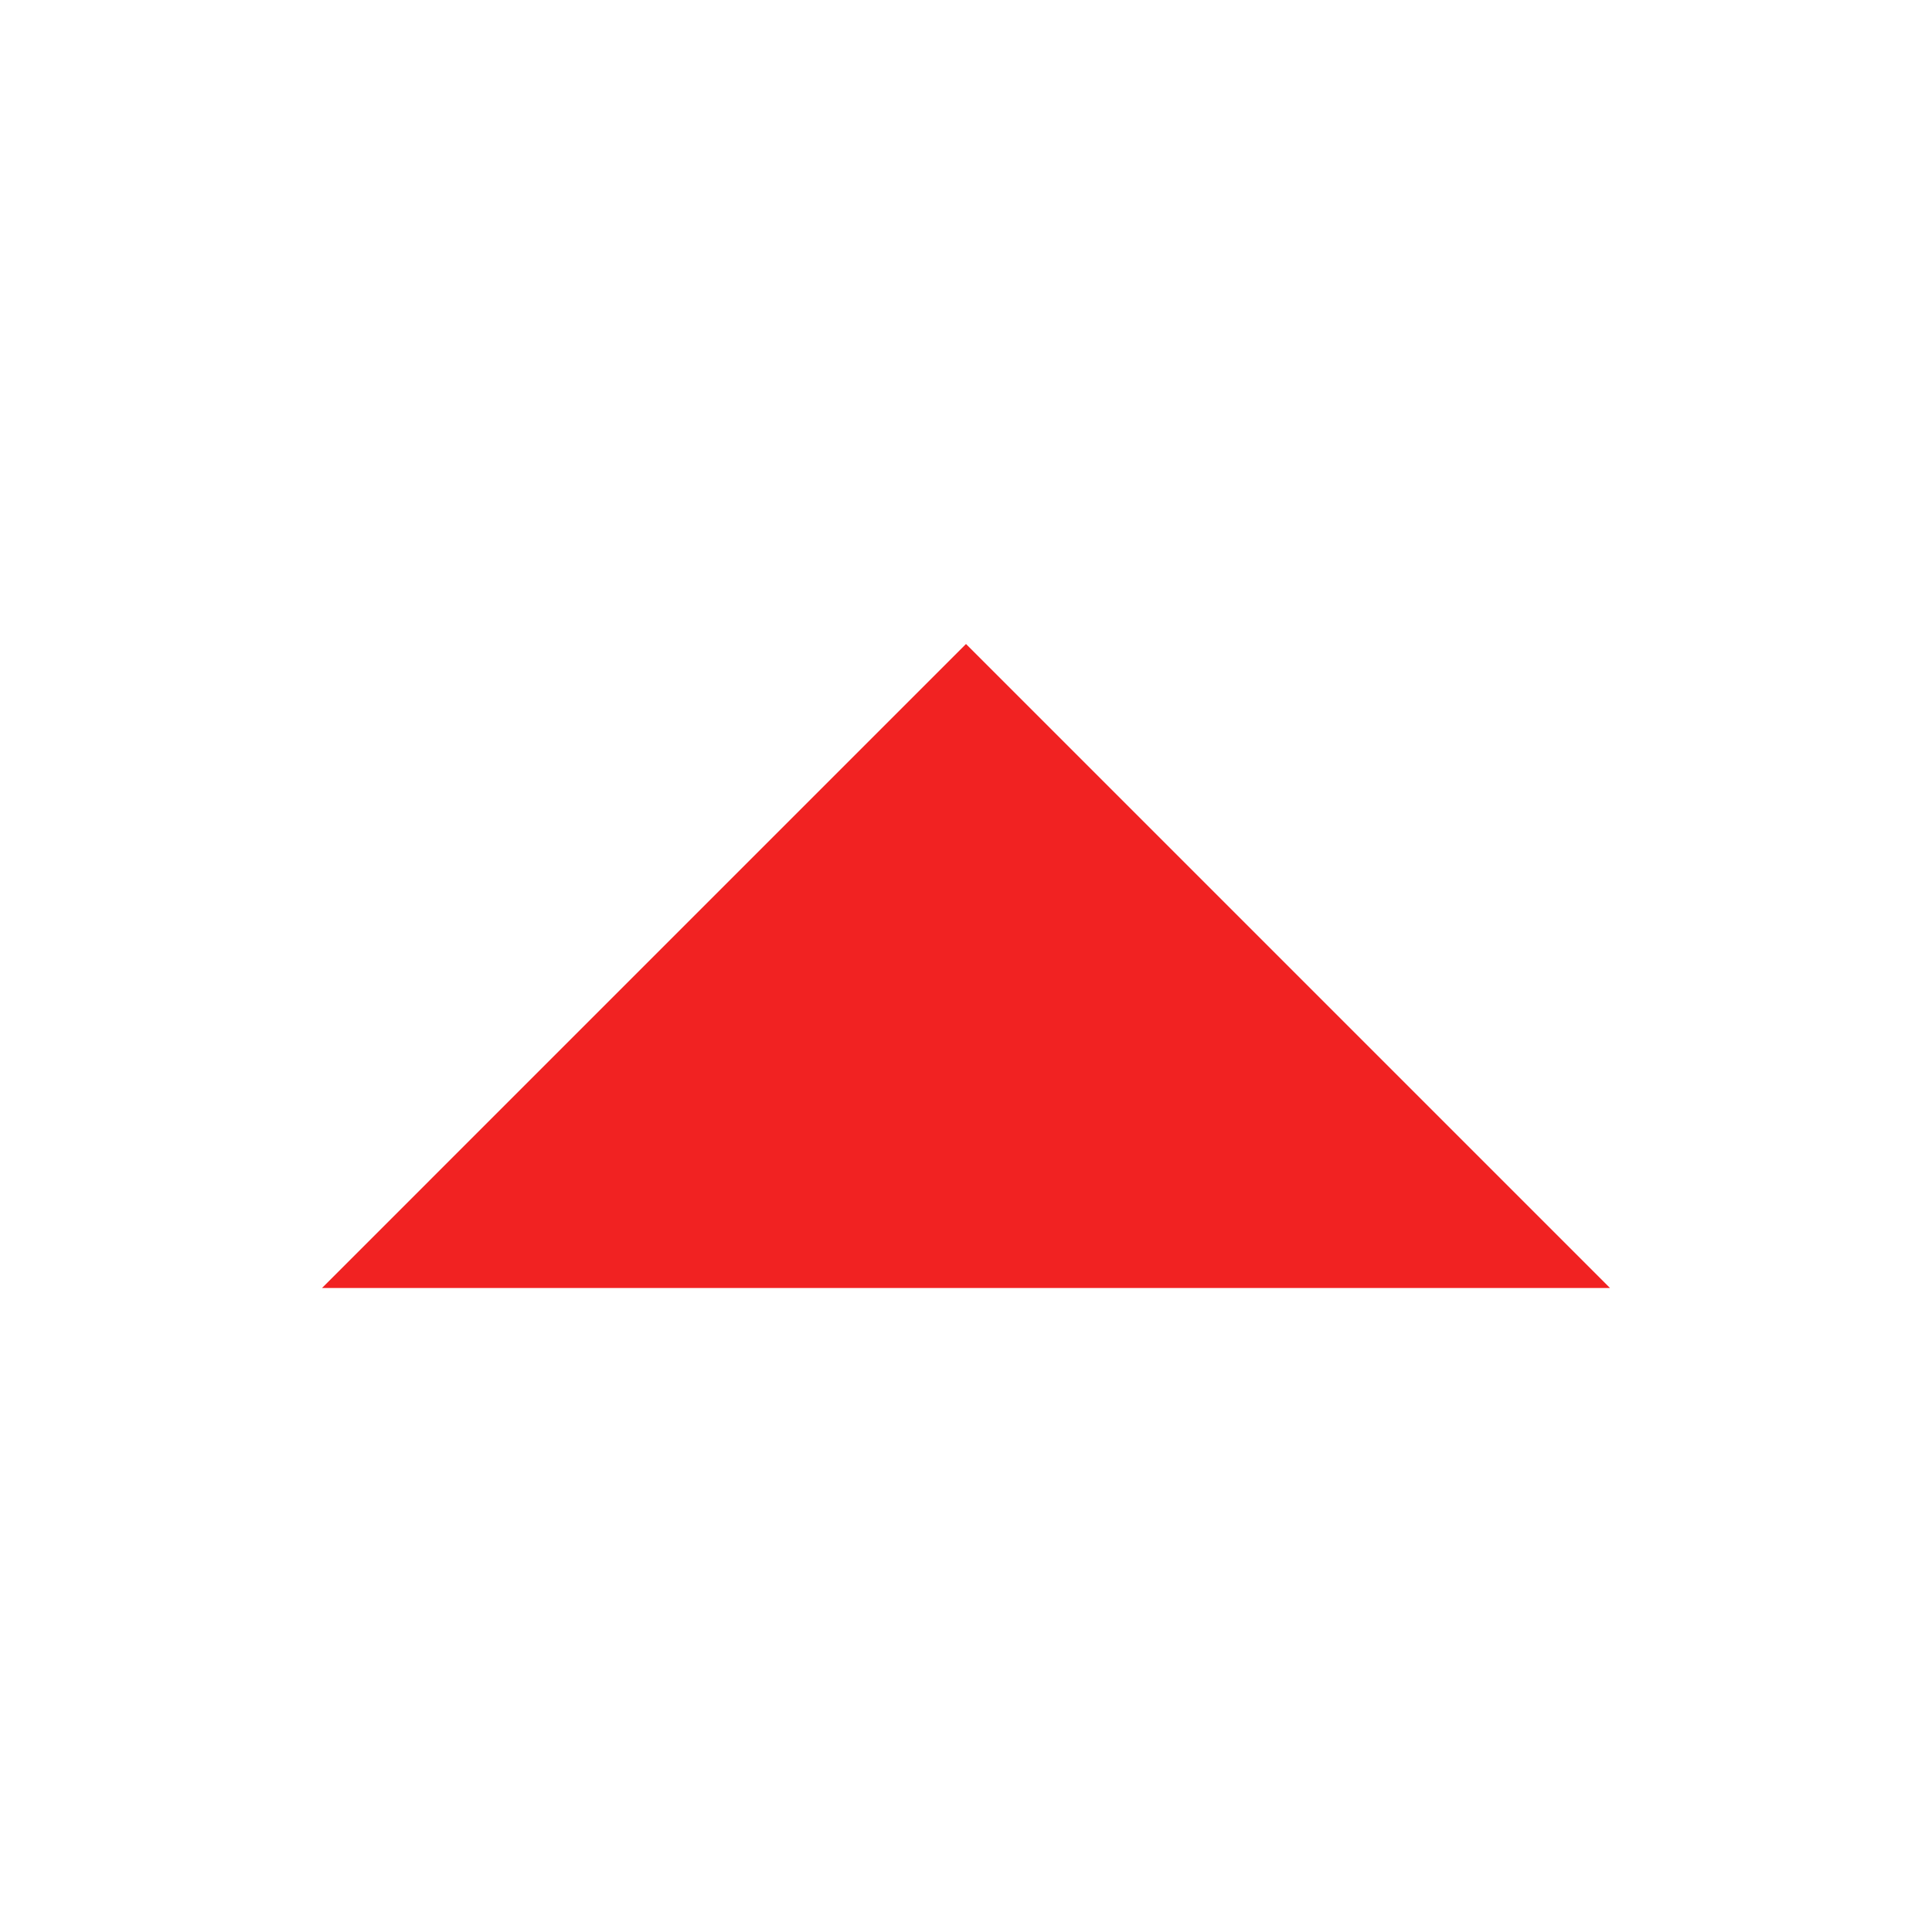 <svg xmlns="http://www.w3.org/2000/svg" xmlns:xlink="http://www.w3.org/1999/xlink" width="24" height="24" viewBox="0 0 24 24"><defs><style>.a{fill:#fff;stroke:#707070;}.b{clip-path:url(#a);}.c{fill:#f12222;}</style><clipPath id="a"><rect class="a" width="24" height="24" transform="translate(192 251)"/></clipPath></defs><g class="b" transform="translate(-192 -251)"><path class="c" d="M8,0l8,8H0Z" transform="translate(196 259)"/></g></svg>